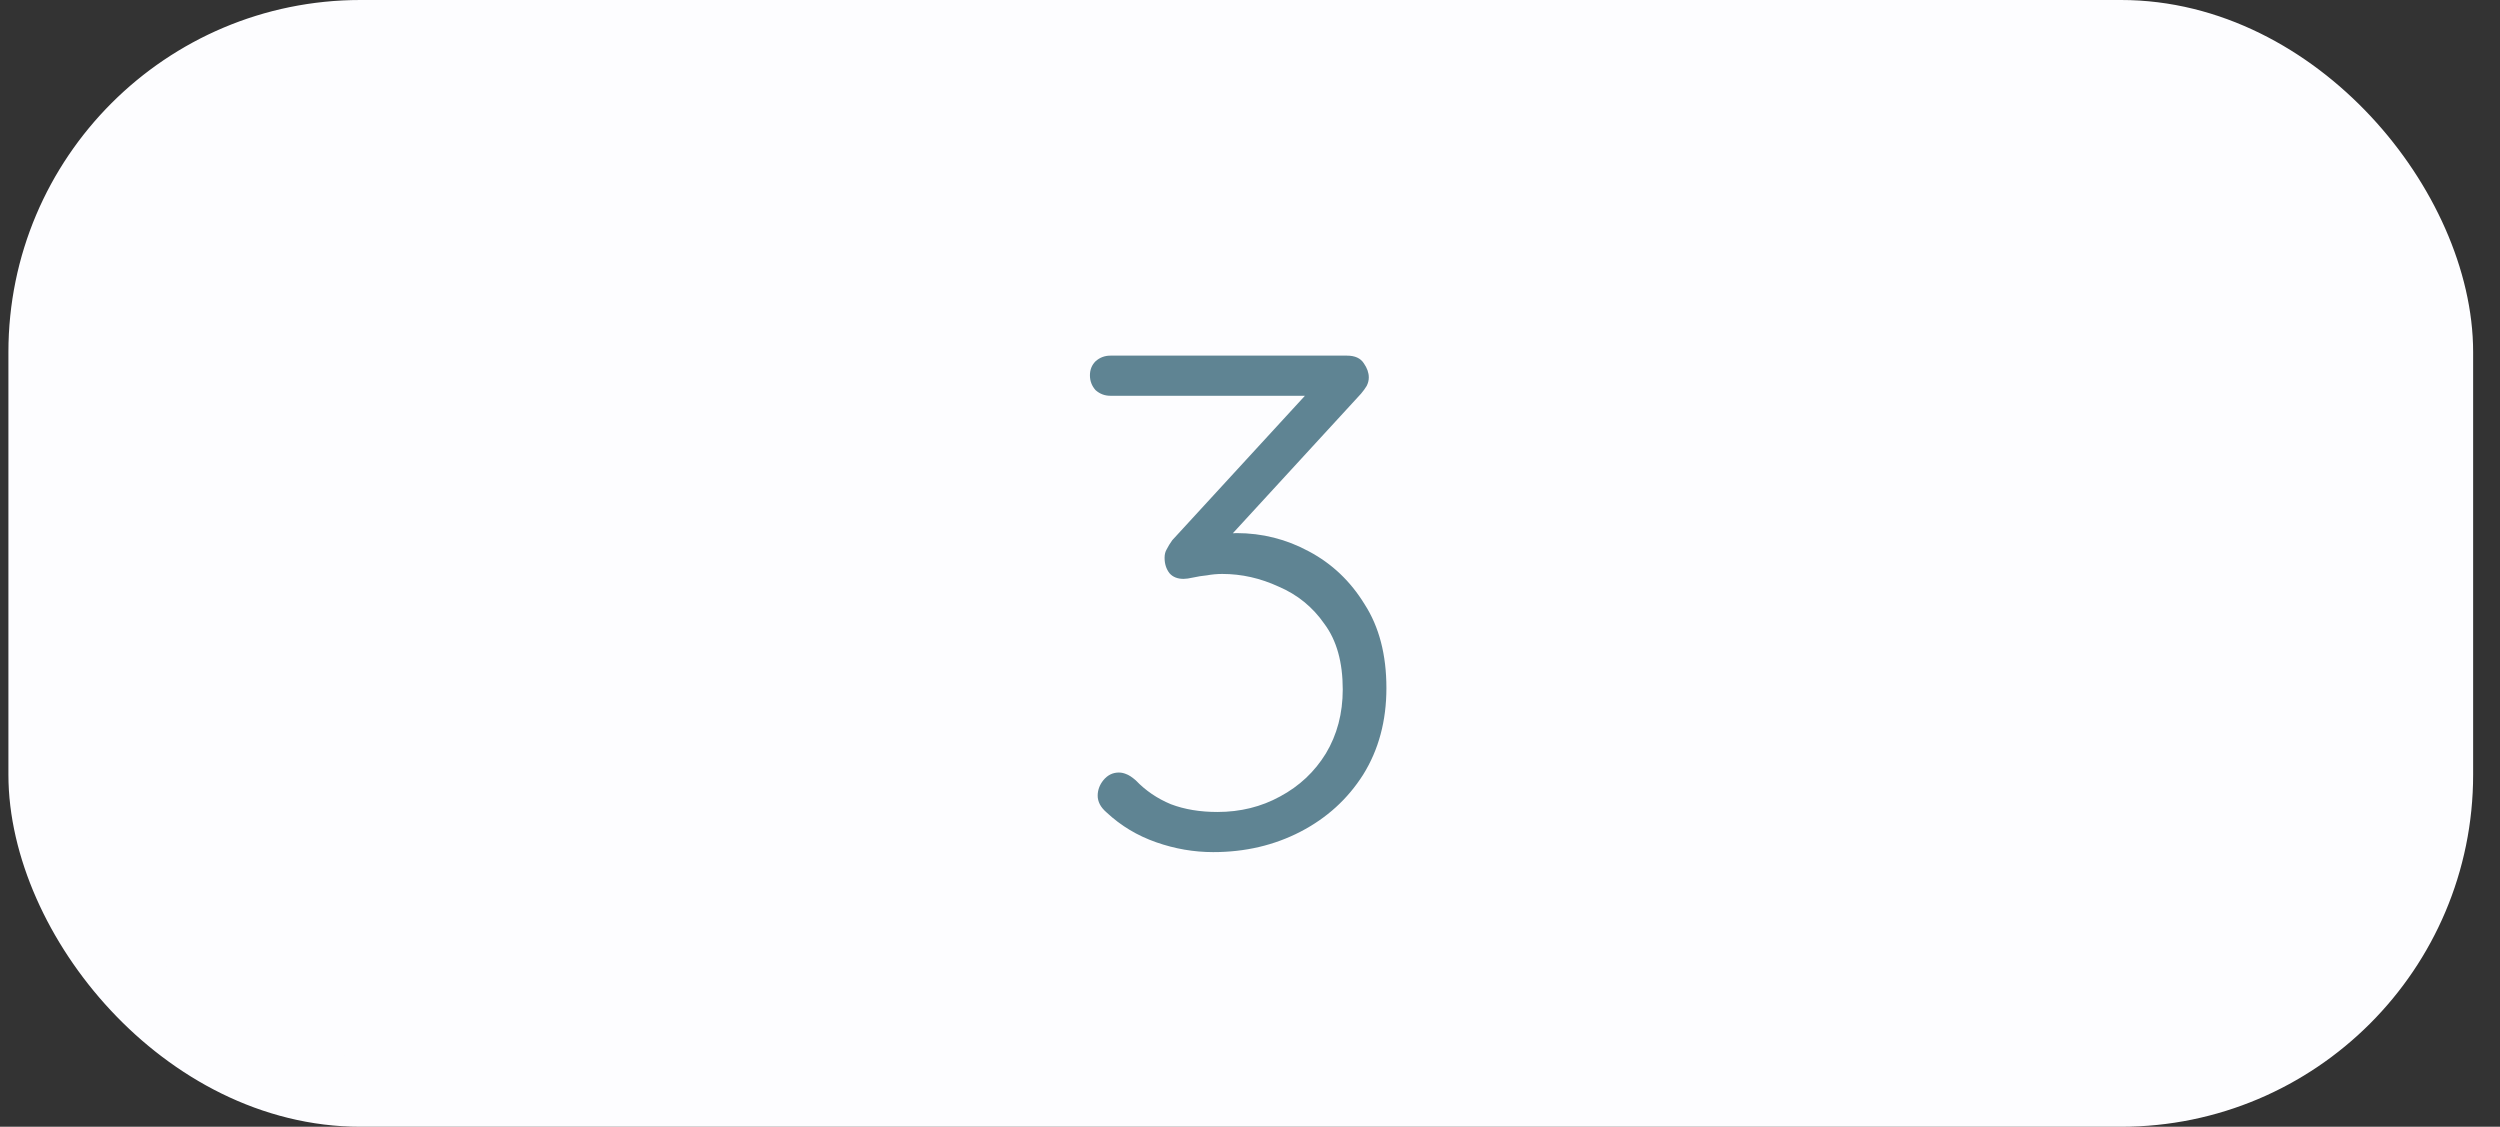 <svg width="71" height="32" viewBox="0 0 71 32" fill="none" xmlns="http://www.w3.org/2000/svg">
<rect x="0" y="0" width="71" height="32" fill="#333333" stroke="none"/>
<rect x="1.239" y="1" width="67.998" height="30" rx="9" fill="#FDFDFF" stroke="#FDFDFF" stroke-width="2"/>
<path d="M31.774 21.94C31.841 21.94 31.907 21.953 31.974 21.98C32.054 22.007 32.147 22.067 32.254 22.16C32.534 22.453 32.867 22.68 33.254 22.84C33.641 22.987 34.081 23.06 34.574 23.06C35.227 23.06 35.821 22.913 36.354 22.62C36.901 22.327 37.334 21.92 37.654 21.4C37.974 20.867 38.134 20.26 38.134 19.58C38.134 18.807 37.961 18.187 37.614 17.72C37.281 17.24 36.847 16.887 36.314 16.66C35.794 16.42 35.261 16.3 34.714 16.3C34.567 16.3 34.421 16.313 34.274 16.34C34.141 16.353 34.014 16.373 33.894 16.4C33.774 16.427 33.681 16.44 33.614 16.44C33.441 16.44 33.307 16.387 33.214 16.28C33.121 16.16 33.074 16.013 33.074 15.84C33.074 15.747 33.094 15.667 33.134 15.6C33.174 15.52 33.227 15.433 33.294 15.34L37.354 10.92L37.594 11.24H31.534C31.374 11.24 31.234 11.187 31.114 11.08C31.007 10.96 30.954 10.82 30.954 10.66C30.954 10.5 31.007 10.367 31.114 10.26C31.234 10.153 31.374 10.1 31.534 10.1H38.254C38.481 10.1 38.641 10.173 38.734 10.32C38.827 10.453 38.874 10.587 38.874 10.72C38.874 10.8 38.854 10.88 38.814 10.96C38.774 11.027 38.721 11.1 38.654 11.18L34.594 15.6L34.154 15.34C34.194 15.3 34.327 15.26 34.554 15.22C34.794 15.167 34.981 15.14 35.114 15.14C35.847 15.14 36.534 15.313 37.174 15.66C37.827 16.007 38.354 16.507 38.754 17.16C39.167 17.8 39.374 18.593 39.374 19.54C39.374 20.473 39.154 21.293 38.714 22C38.274 22.693 37.681 23.233 36.934 23.62C36.187 24.007 35.361 24.2 34.454 24.2C33.907 24.2 33.367 24.107 32.834 23.92C32.301 23.733 31.834 23.453 31.434 23.08C31.341 23 31.274 22.92 31.234 22.84C31.194 22.76 31.174 22.68 31.174 22.6C31.174 22.44 31.227 22.293 31.334 22.16C31.454 22.013 31.601 21.94 31.774 21.94Z" fill="#5F8493"/>
</svg>
